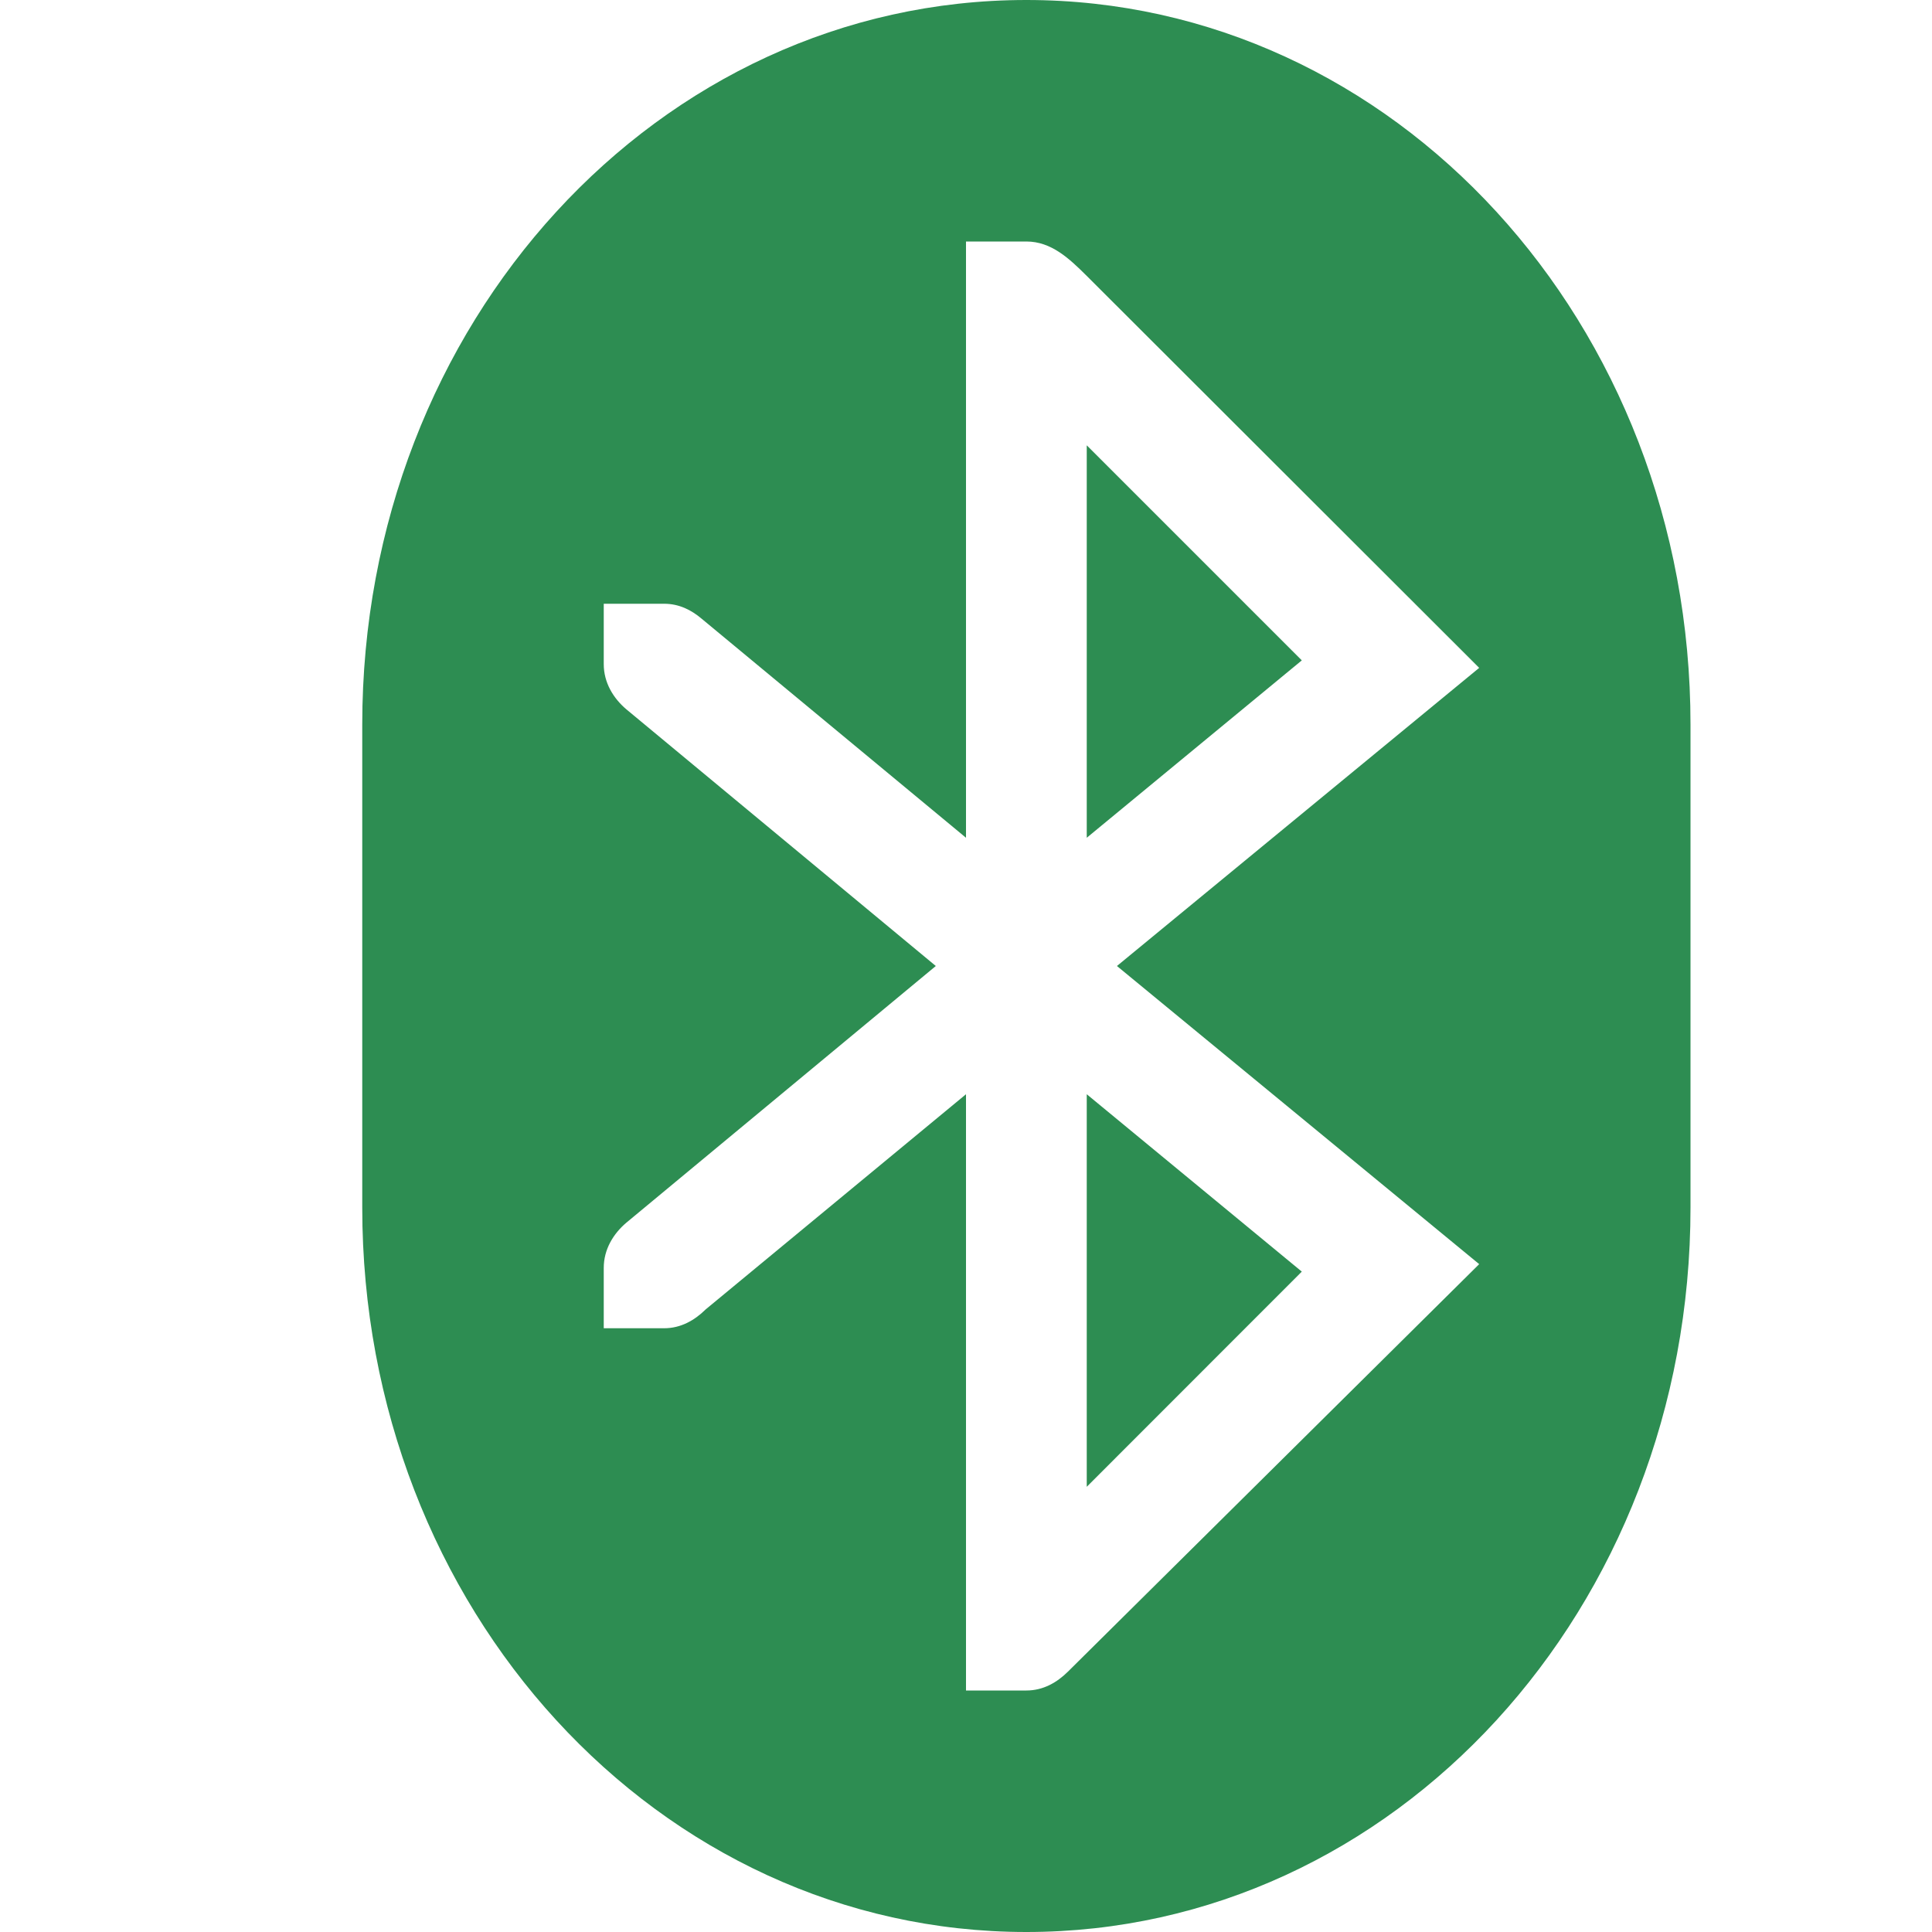 <svg xmlns="http://www.w3.org/2000/svg" width="16" height="16" version="1.1">
 <defs>
  <style id="current-color-scheme" type="text/css">
   .ColorScheme-Text { color:#2d8d52; } .ColorScheme-Highlight { color:#4285f4; }
  </style>
 </defs>
 <path style="fill:currentColor" class="ColorScheme-Text" d="M 8.5,0 C 5.453,0 3,2.676 3,6 V 10 C 3,13.324 5.453,16 8.5,16 11.547,16 14,13.324 14,10 V 6 C 14,2.676 11.547,0 8.5,0 Z M 8,2 H 8.5 C 8.708,2 8.857,2.143 9,2.285 L 12.25,5.531 9.25,8 12.25,10.469 8.844,13.844 C 8.753,13.934 8.639,14 8.5,14 H 8 V 9.062 L 5.844,10.844 C 5.753,10.934 5.638,11 5.5,11 H 5 V 10.5 C 5,10.347 5.079,10.217 5.188,10.125 L 7.75,8 5.188,5.875 C 5.079,5.783 5,5.653 5,5.5 V 5 H 5.5 C 5.623,5 5.725,5.051 5.812,5.125 L 8,6.938 Z M 9,3.688 V 6.938 L 10.781,5.469 Z M 9,9.062 V 12.313 L 10.781,10.531 Z"/>
</svg>
